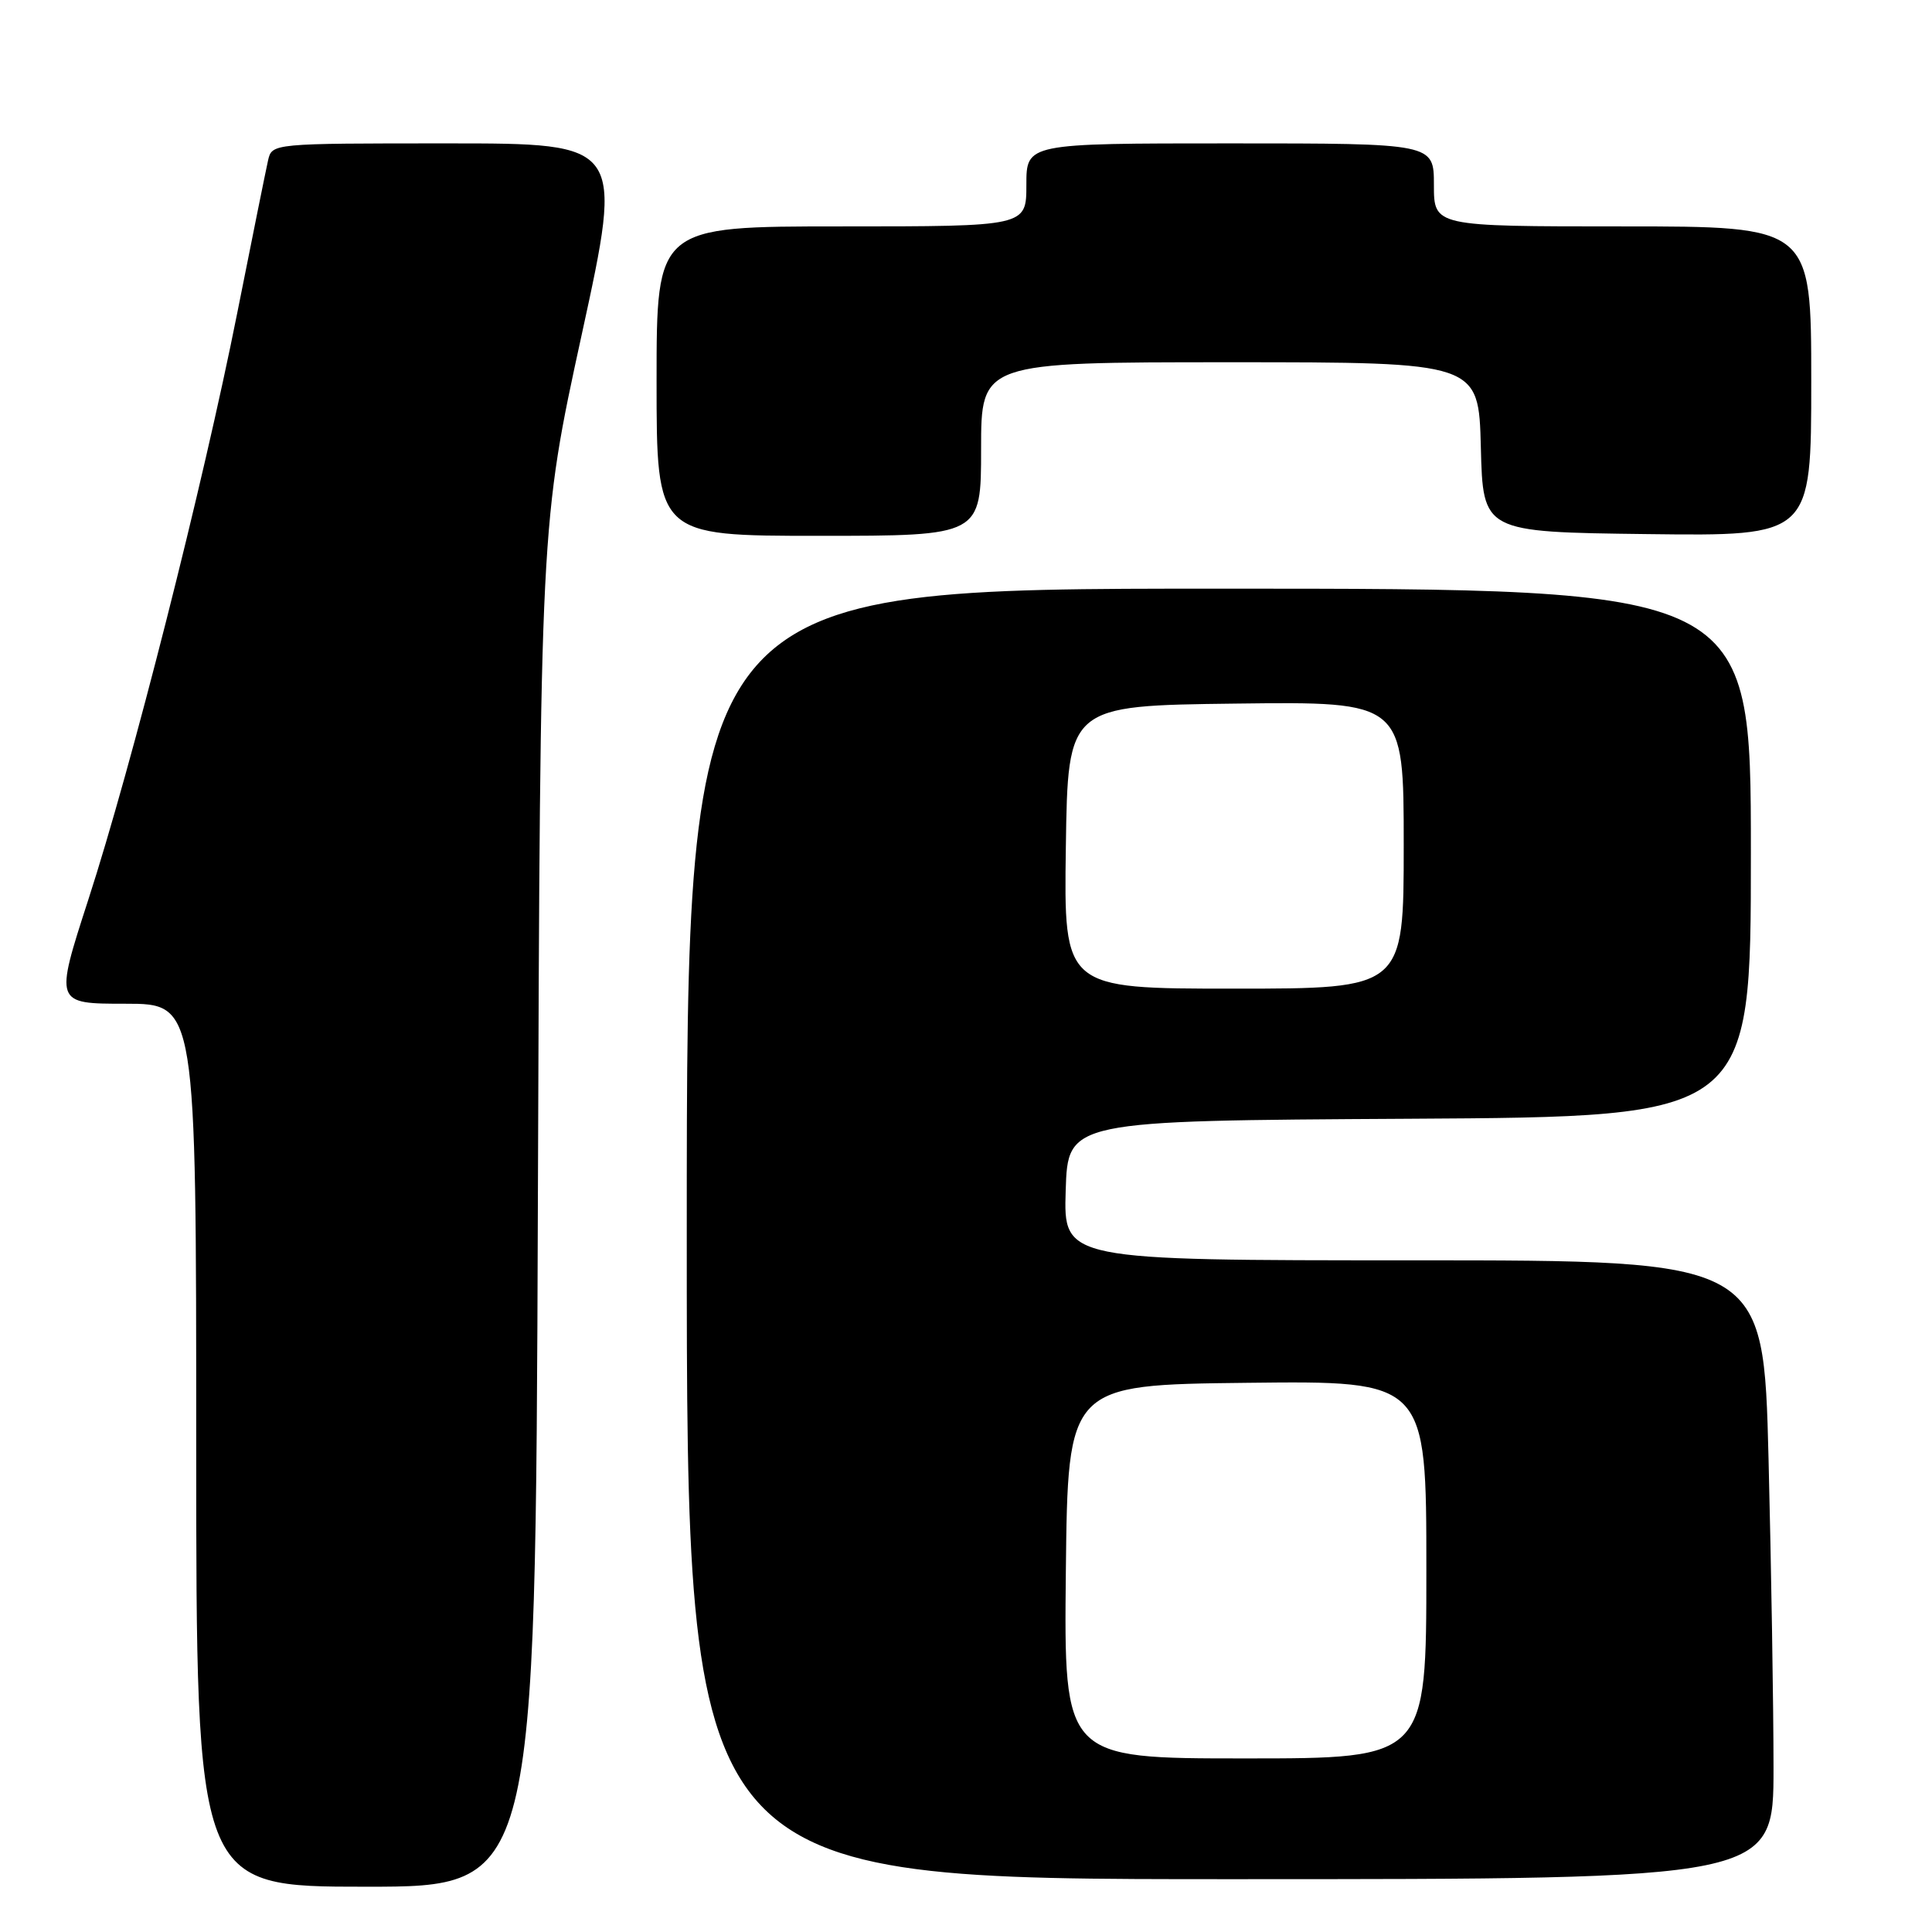 <?xml version="1.0" encoding="UTF-8" standalone="no"?>
<!DOCTYPE svg PUBLIC "-//W3C//DTD SVG 1.1//EN" "http://www.w3.org/Graphics/SVG/1.1/DTD/svg11.dtd" >
<svg xmlns="http://www.w3.org/2000/svg" xmlns:xlink="http://www.w3.org/1999/xlink" version="1.1" viewBox="0 0 256 256">
 <g >
 <path fill="currentColor"
d=" M 71.27 159.75 C 71.59 69.50 71.59 69.50 77.10 44.25 C 82.60 19.00 82.60 19.00 59.32 19.00 C 36.04 19.00 36.04 19.00 35.52 21.25 C 35.24 22.49 33.40 31.60 31.43 41.50 C 26.89 64.32 17.47 101.43 11.69 119.25 C 7.24 133.00 7.24 133.00 16.62 133.00 C 26.00 133.00 26.00 133.00 26.00 191.50 C 26.00 250.00 26.00 250.00 48.47 250.00 C 70.95 250.00 70.95 250.00 71.27 159.75 Z  M 235.00 234.25 C 235.00 226.14 234.70 207.69 234.34 193.25 C 233.68 167.00 233.68 167.00 187.30 167.00 C 140.92 167.00 140.92 167.00 141.21 157.75 C 141.50 148.50 141.50 148.50 186.75 148.24 C 232.00 147.98 232.00 147.98 232.00 112.99 C 232.00 78.00 232.00 78.00 161.50 78.00 C 91.00 78.00 91.00 78.00 91.00 163.50 C 91.00 249.00 91.00 249.00 163.00 249.00 C 235.00 249.00 235.00 249.00 235.00 234.25 Z  M 130.00 59.50 C 130.00 48.00 130.00 48.00 162.97 48.00 C 195.93 48.00 195.93 48.00 196.22 59.25 C 196.50 70.50 196.50 70.50 218.25 70.77 C 240.00 71.04 240.00 71.04 240.00 50.52 C 240.00 30.00 240.00 30.00 215.00 30.00 C 190.00 30.00 190.00 30.00 190.00 24.50 C 190.00 19.00 190.00 19.00 163.00 19.00 C 136.00 19.00 136.00 19.00 136.00 24.50 C 136.00 30.00 136.00 30.00 111.50 30.00 C 87.00 30.00 87.00 30.00 87.00 50.50 C 87.00 71.00 87.00 71.00 108.50 71.00 C 130.00 71.00 130.00 71.00 130.00 59.50 Z  M 141.23 208.25 C 141.50 183.50 141.50 183.50 165.25 183.23 C 189.00 182.96 189.00 182.96 189.00 207.98 C 189.00 233.00 189.00 233.00 164.98 233.00 C 140.97 233.00 140.97 233.00 141.23 208.25 Z  M 141.23 112.25 C 141.50 93.50 141.50 93.50 163.75 93.23 C 186.00 92.96 186.00 92.96 186.00 111.98 C 186.00 131.00 186.00 131.00 163.48 131.00 C 140.96 131.00 140.96 131.00 141.23 112.25 Z "/>
</g>
</svg>